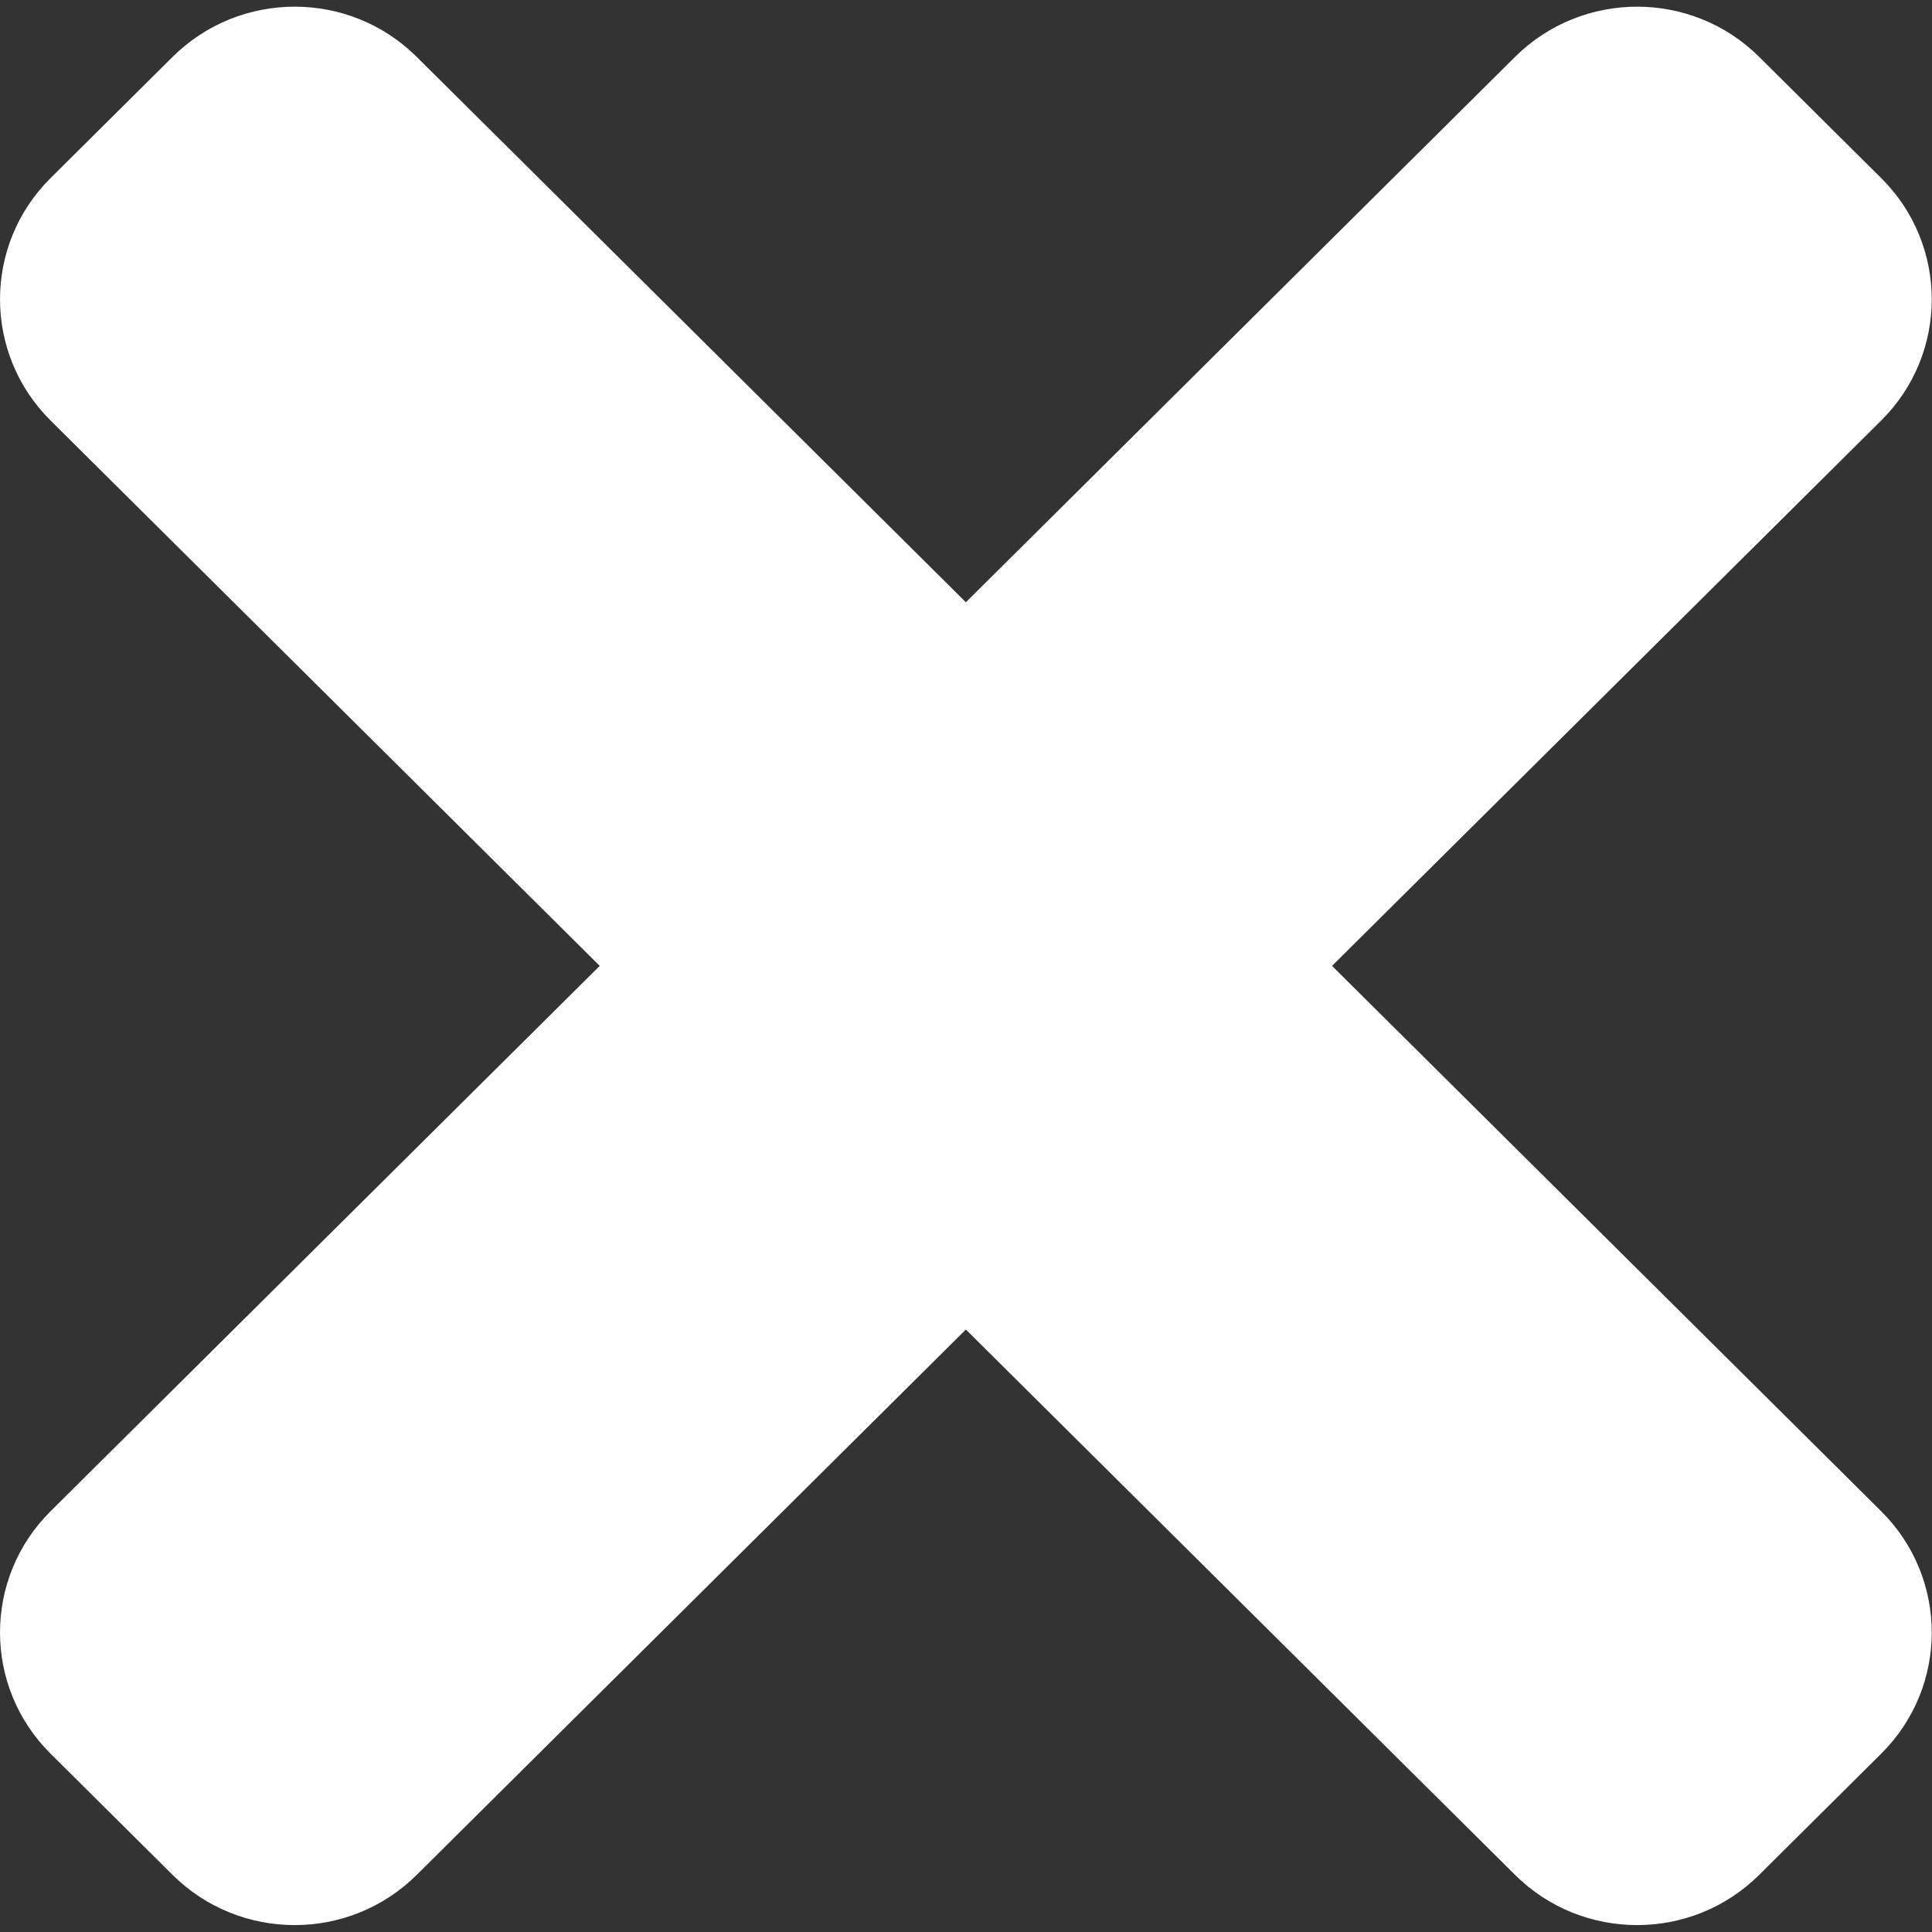 <svg version="1.1" xmlns="http://www.w3.org/2000/svg" xmlns:xlink="http://www.w3.org/1999/xlink" width="63" height="63" viewBox="0,0,256,256"><rect x="0" y="0" width="256" height="256" fill="#333333" stroke="none"/><g fill="#ffffff" fill-rule="nonzero" stroke="none" stroke-width="1" stroke-linecap="butt" stroke-linejoin="miter" stroke-miterlimit="10" stroke-dasharray="" stroke-dashoffset="0" font-family="none" font-weight="none" font-size="none" text-anchor="none" style="mix-blend-mode: normal"><g transform="translate(-0,0) scale(4.063,4.063)"><path d="M43.441,31.5l17.91,-17.786c2.198,-2.183 2.198,-5.721 0,-7.906l-3.98,-3.953c-2.198,-2.183 -5.761,-2.183 -7.961,0l-17.91,17.786l-17.91,-17.786c-2.198,-2.183 -5.761,-2.183 -7.961,0l-3.98,3.953c-2.198,2.183 -2.198,5.721 0,7.906l17.91,17.786l-17.91,17.786c-2.198,2.183 -2.198,5.721 0,7.906l3.98,3.953c2.198,2.183 5.763,2.183 7.961,0l17.91,-17.786l17.91,17.786c2.198,2.183 5.763,2.183 7.961,0l3.98,-3.953c2.198,-2.183 2.198,-5.721 0,-7.906z"></path></g></g></svg>
